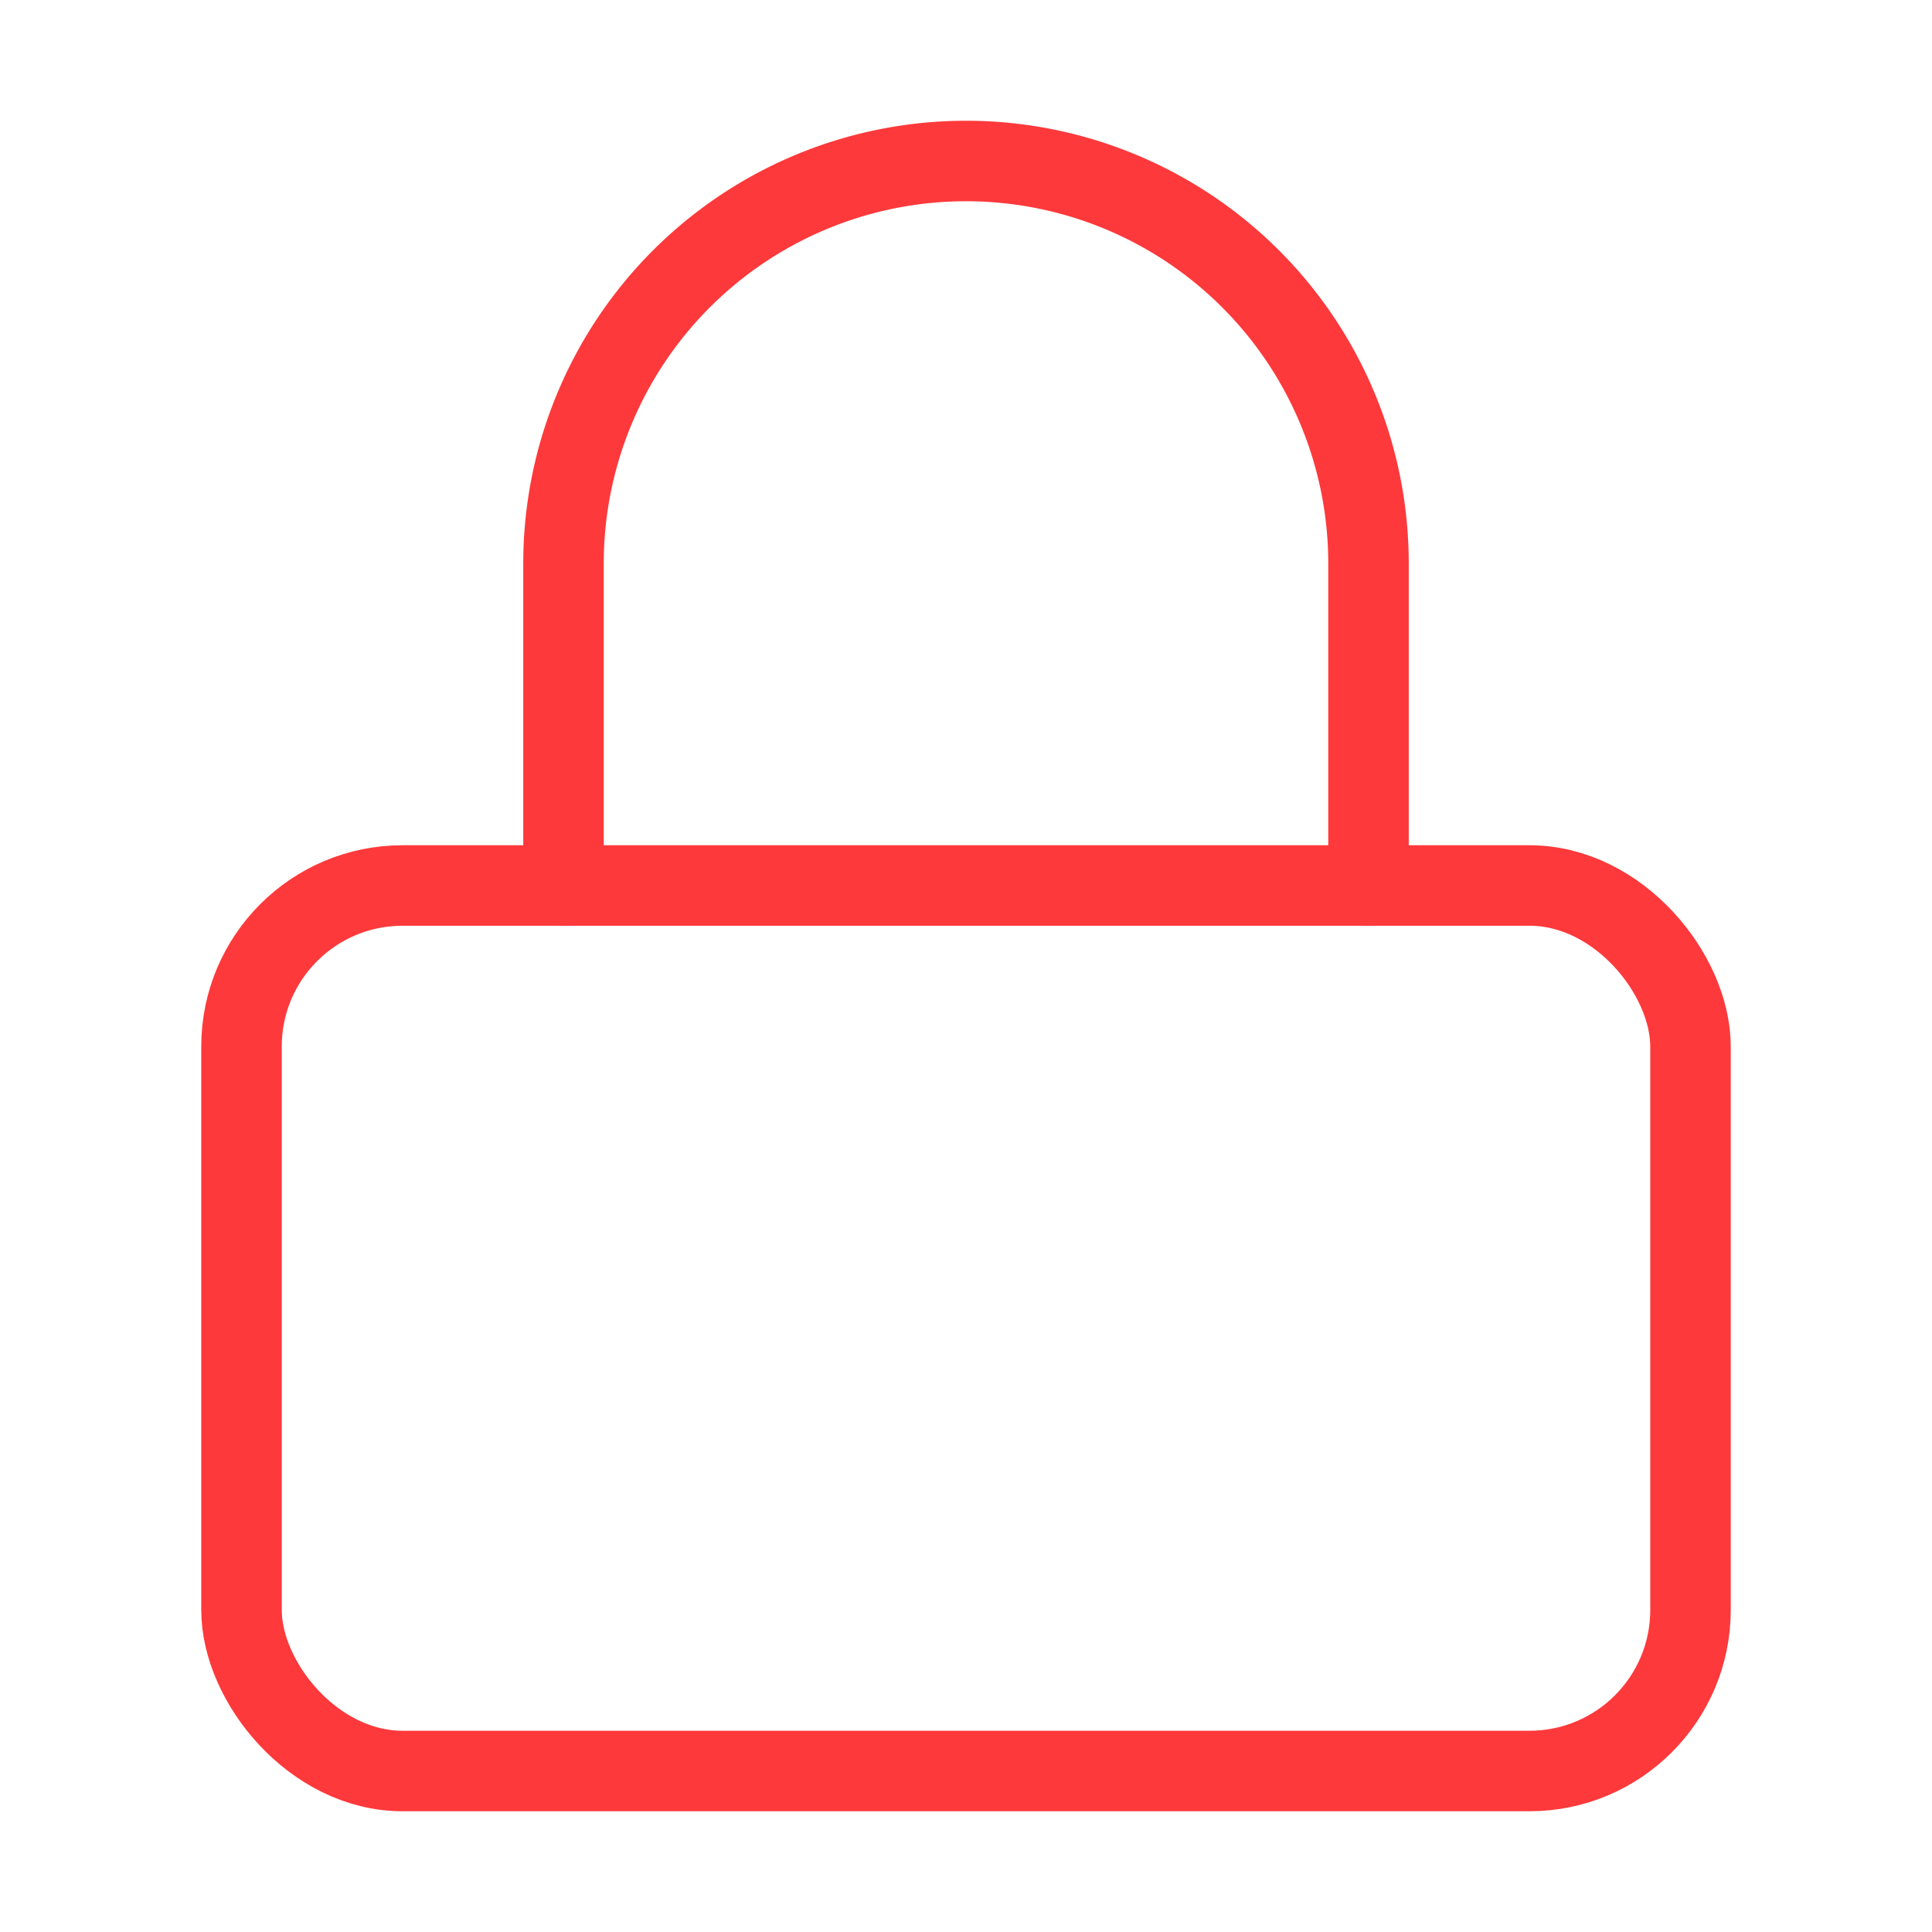 <svg xmlns="http://www.w3.org/2000/svg" width="64" height="64" viewBox="0 0 24 24" fill="none" stroke="#FE393B" stroke-width="1" stroke-linecap="round" stroke-linejoin="round" class="feather feather-lock"><rect x="3" y="11" width="18" height="11" rx="2" ry="2"></rect><path d="M7 11V7a5 5 0 0 1 10 0v4"></path></svg>
